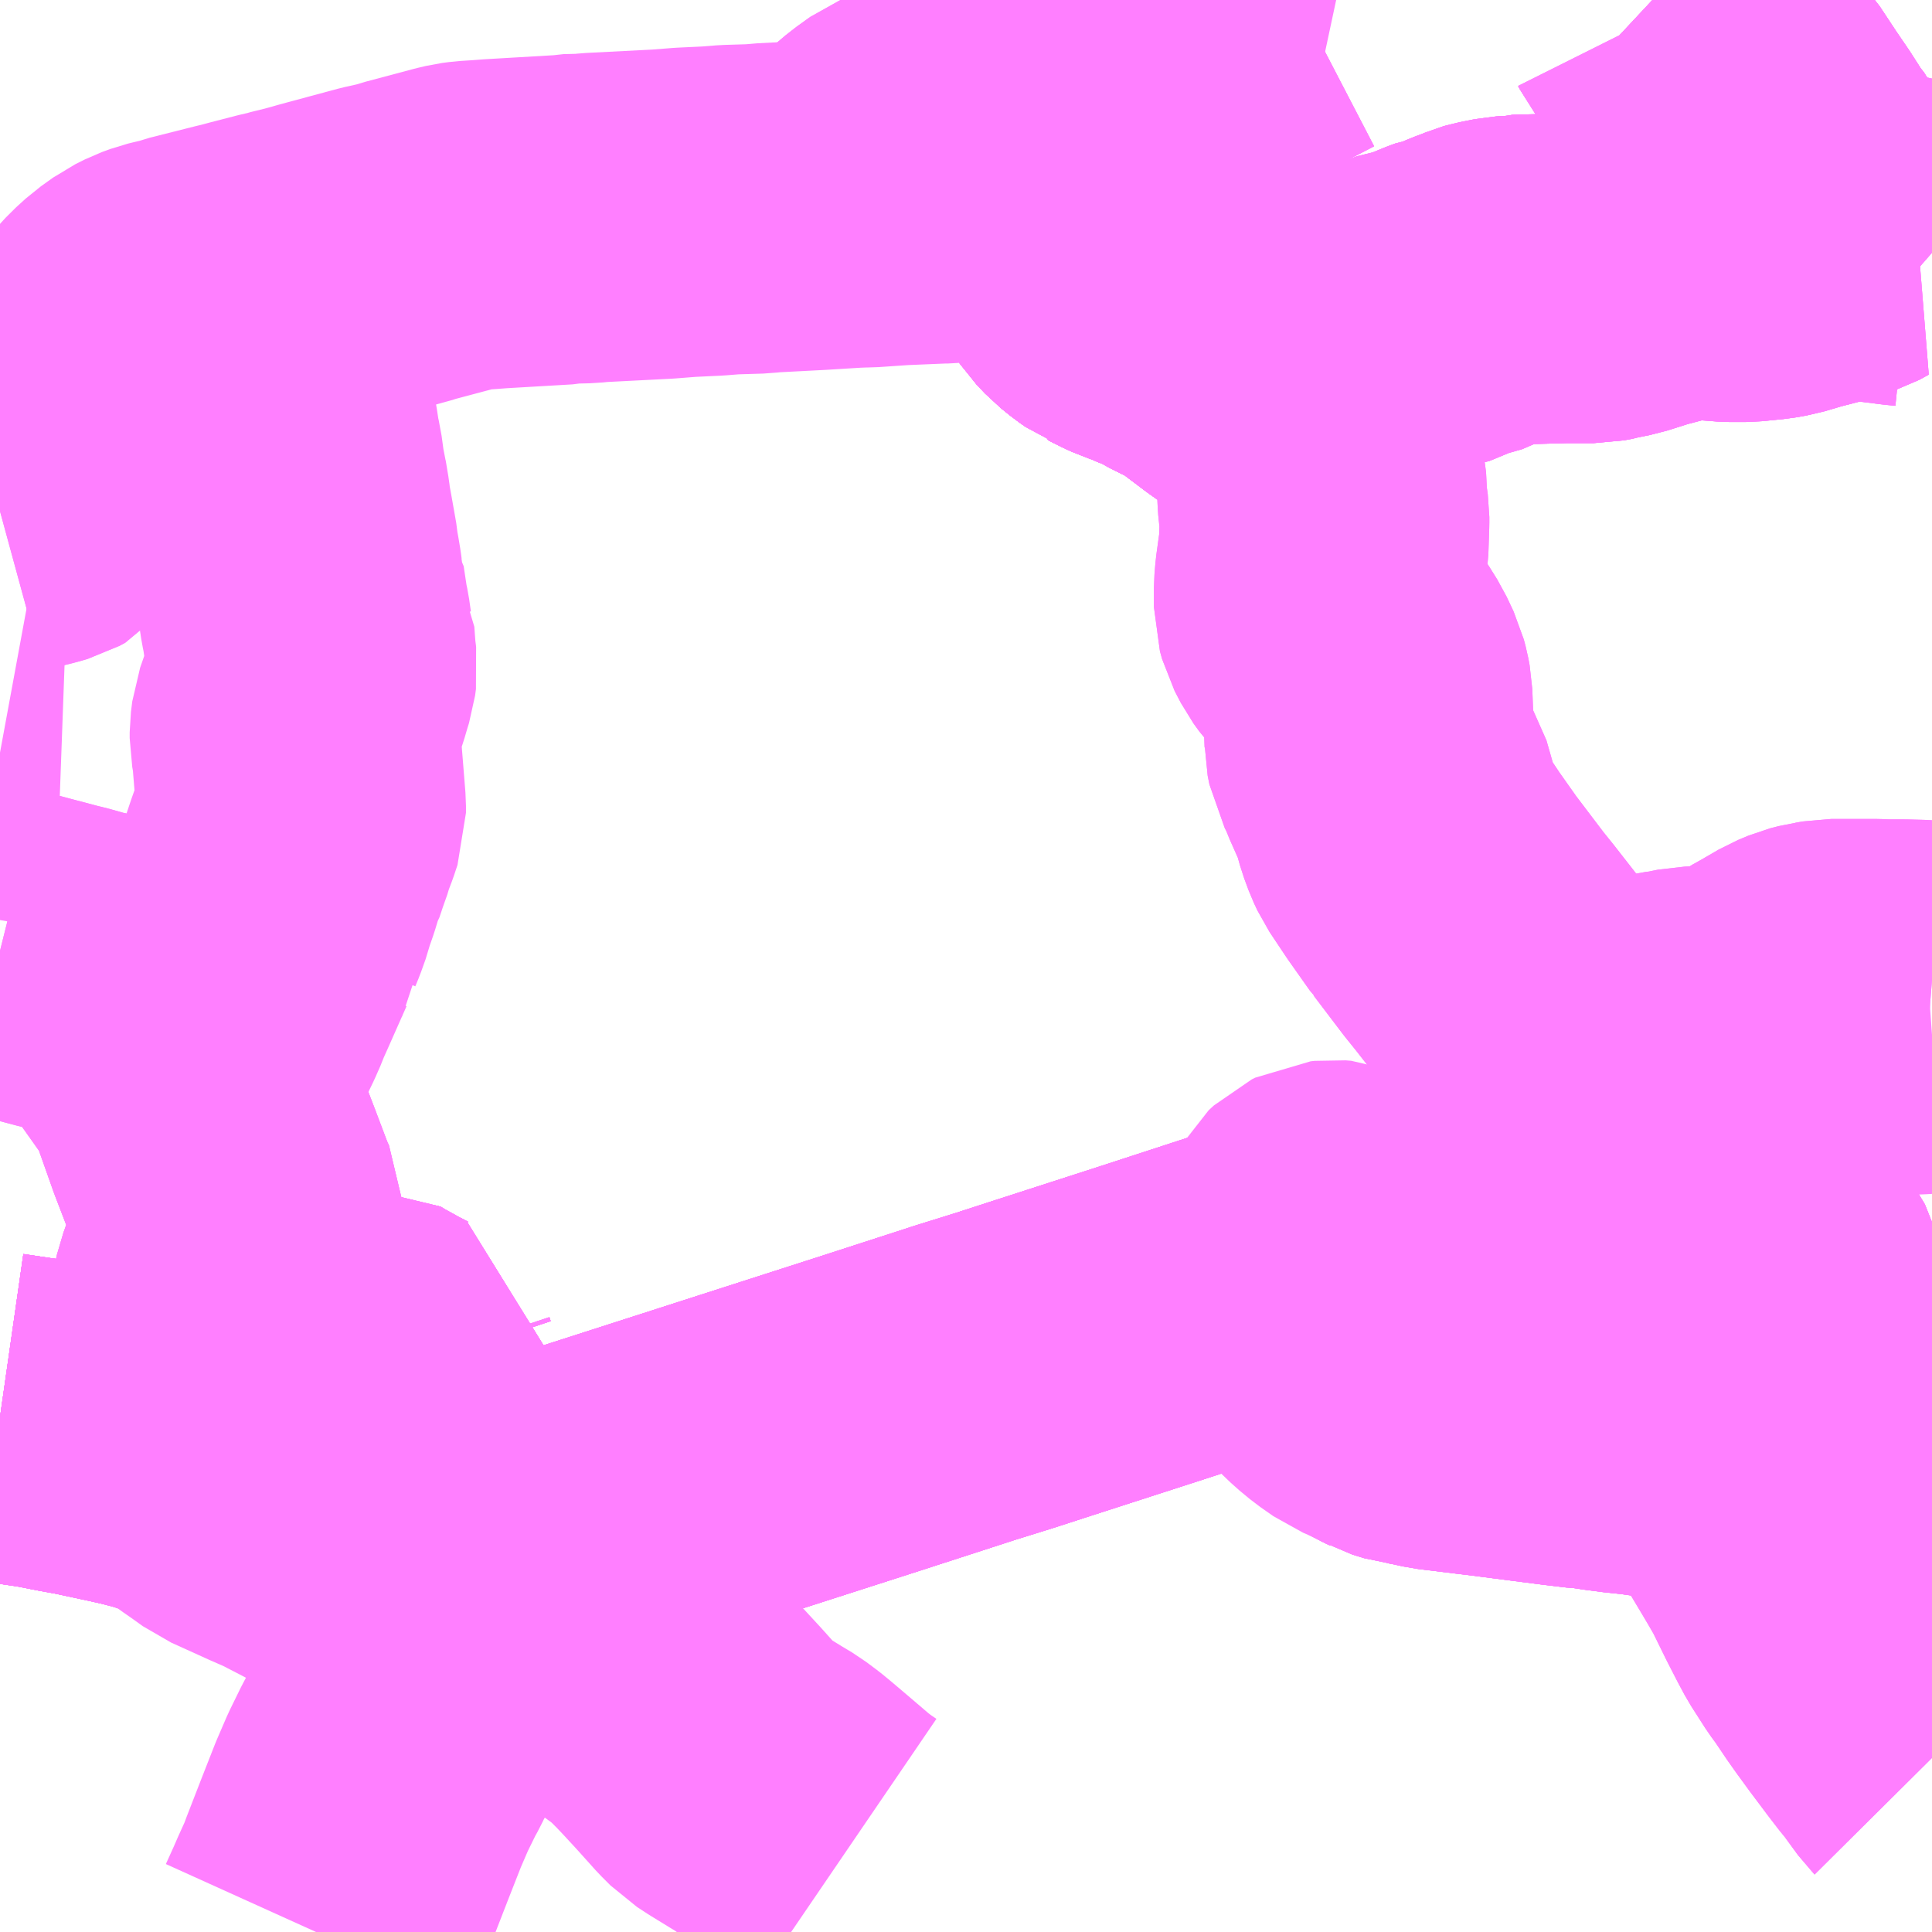 <?xml version="1.0" encoding="UTF-8"?>
<svg  xmlns="http://www.w3.org/2000/svg" xmlns:xlink="http://www.w3.org/1999/xlink" xmlns:go="http://purl.org/svgmap/profile" property="N07_001,N07_002,N07_003,N07_004,N07_005,N07_006,N07_007" viewBox="13952.637 -3594.727 4.395 4.395" go:dataArea="13952.63671875 -3594.7265625 4.39453125 4.39453125" >
<globalCoordinateSystem srsName="http://purl.org/crs/84" transform="matrix(100.0,0.0,0.0,-100.0,0.0,0.0)" />
<defs>
 <g id="p0" >
  <circle cx="0.0" cy="0.0" r="3" stroke="green" stroke-width="0.75" vector-effect="non-scaling-stroke" />
 </g>
</defs>
<g fill="none" fill-rule="evenodd" stroke="#FF00FF" stroke-width="0.75" opacity="0.5" vector-effect="non-scaling-stroke" stroke-linejoin="bevel" >
<path content="1,富士急山梨バス（株）,河口湖～大宮・川越・所沢線,0.7,0.7,0.7," xlink:title="1" d="M13957.031,-3591.395L13957.009,-3591.398L13956.945,-3591.406L13956.931,-3591.408L13956.911,-3591.41L13956.901,-3591.408L13956.892,-3591.411L13956.863,-3591.415L13956.83,-3591.419L13956.794,-3591.423L13956.783,-3591.425L13956.738,-3591.429L13956.697,-3591.435L13956.662,-3591.439L13956.652,-3591.44L13956.638,-3591.442L13956.616,-3591.444L13956.573,-3591.448L13956.567,-3591.463L13956.531,-3591.452L13956.523,-3591.453L13956.434,-3591.464L13956.42,-3591.466L13956.371,-3591.473L13956.324,-3591.478L13956.311,-3591.48L13956.302,-3591.481L13956.294,-3591.482L13956.254,-3591.488L13956.245,-3591.488L13956.195,-3591.494L13956.016,-3591.517L13955.999,-3591.519L13955.909,-3591.53L13955.877,-3591.537L13955.859,-3591.54L13955.85,-3591.541L13955.824,-3591.549L13955.815,-3591.554L13955.806,-3591.558L13955.794,-3591.565L13955.787,-3591.571L13955.757,-3591.595L13955.729,-3591.623L13955.695,-3591.666L13955.684,-3591.686L13955.68,-3591.696L13955.66,-3591.738L13955.64,-3591.78L13955.624,-3591.815L13955.619,-3591.828L13955.617,-3591.834L13955.605,-3591.829L13955.57,-3591.818L13955.537,-3591.809L13955.258,-3591.718L13955.001,-3591.635L13954.924,-3591.61L13954.834,-3591.582L13954.794,-3591.569L13954.618,-3591.512L13954.055,-3591.331L13953.893,-3591.279L13953.882,-3591.274L13953.87,-3591.273L13953.831,-3591.265L13953.817,-3591.262L13953.792,-3591.259L13953.768,-3591.257L13953.734,-3591.256L13953.702,-3591.257L13953.676,-3591.26L13953.651,-3591.264L13953.503,-3591.287L13953.494,-3591.289L13953.263,-3591.362L13953.106,-3591.395L13953.091,-3591.406L13953.064,-3591.415L13953.055,-3591.416L13953.04,-3591.419L13953,-3591.432L13952.954,-3591.444L13952.918,-3591.452L13952.834,-3591.47L13952.795,-3591.477L13952.739,-3591.488L13952.691,-3591.495L13952.644,-3591.502L13952.637,-3591.503"/>
<path content="1,富士急行（株）,河口湖～大宮・川越・所沢線,0.7,0.7,0.7," xlink:title="1" d="M13952.637,-3591.503L13952.644,-3591.502L13952.691,-3591.495L13952.739,-3591.488L13952.795,-3591.477L13952.834,-3591.47L13952.918,-3591.452L13952.954,-3591.444L13953,-3591.432L13953.04,-3591.419L13953.055,-3591.416L13953.064,-3591.415L13953.091,-3591.406L13953.106,-3591.395L13953.263,-3591.362L13953.494,-3591.289L13953.503,-3591.287L13953.651,-3591.264L13953.676,-3591.26L13953.702,-3591.257L13953.734,-3591.256L13953.768,-3591.257L13953.792,-3591.259L13953.817,-3591.262L13953.831,-3591.265L13953.87,-3591.273L13953.882,-3591.274L13953.893,-3591.279L13954.055,-3591.331L13954.618,-3591.512L13954.794,-3591.569L13954.834,-3591.582L13954.924,-3591.61L13955.001,-3591.635L13955.258,-3591.718L13955.537,-3591.809L13955.57,-3591.818L13955.605,-3591.829L13955.617,-3591.834L13955.619,-3591.828L13955.624,-3591.815L13955.64,-3591.78L13955.66,-3591.738L13955.68,-3591.696L13955.684,-3591.686L13955.695,-3591.666L13955.729,-3591.623L13955.757,-3591.595L13955.787,-3591.571L13955.794,-3591.565L13955.806,-3591.558L13955.815,-3591.554L13955.824,-3591.549L13955.85,-3591.541L13955.859,-3591.54L13955.877,-3591.537L13955.909,-3591.53L13955.999,-3591.519L13956.016,-3591.517L13956.195,-3591.494L13956.245,-3591.488L13956.254,-3591.488L13956.294,-3591.482L13956.302,-3591.481L13956.311,-3591.48L13956.324,-3591.478L13956.371,-3591.473L13956.42,-3591.466L13956.434,-3591.464L13956.523,-3591.453L13956.531,-3591.452L13956.567,-3591.463L13956.573,-3591.448L13956.616,-3591.444L13956.638,-3591.442L13956.652,-3591.44L13956.662,-3591.439L13956.697,-3591.435L13956.738,-3591.429L13956.783,-3591.425L13956.794,-3591.423L13956.83,-3591.419L13956.863,-3591.415L13956.892,-3591.411L13956.901,-3591.408L13956.911,-3591.41L13956.931,-3591.408L13956.945,-3591.406L13957.009,-3591.398L13957.031,-3591.395"/>
<path content="1,日本中央バス（株）,東京・さいたま～富山・金沢線,1.0,1.0,1.0," xlink:title="1" d="M13957.031,-3591.395L13957.009,-3591.398L13956.945,-3591.406L13956.931,-3591.408L13956.911,-3591.41L13956.901,-3591.408L13956.892,-3591.411L13956.863,-3591.415L13956.83,-3591.419L13956.794,-3591.423L13956.783,-3591.425L13956.738,-3591.429L13956.697,-3591.435L13956.662,-3591.439L13956.652,-3591.44L13956.638,-3591.442L13956.616,-3591.444L13956.573,-3591.448L13956.567,-3591.463L13956.531,-3591.452L13956.523,-3591.453L13956.434,-3591.464L13956.42,-3591.466L13956.371,-3591.473L13956.324,-3591.478L13956.311,-3591.48L13956.302,-3591.481L13956.294,-3591.482L13956.254,-3591.488L13956.245,-3591.488L13956.195,-3591.494L13956.016,-3591.517L13955.999,-3591.519L13955.909,-3591.53L13955.877,-3591.537L13955.859,-3591.54L13955.85,-3591.541L13955.824,-3591.549L13955.815,-3591.554L13955.806,-3591.558L13955.794,-3591.565L13955.787,-3591.571L13955.757,-3591.595L13955.729,-3591.623L13955.695,-3591.666L13955.684,-3591.686L13955.68,-3591.696L13955.66,-3591.738L13955.64,-3591.78L13955.624,-3591.815L13955.619,-3591.828L13955.617,-3591.834L13955.605,-3591.829L13955.57,-3591.818L13955.537,-3591.809L13955.258,-3591.718L13955.001,-3591.635L13954.924,-3591.61L13954.834,-3591.582L13954.794,-3591.569L13954.618,-3591.512L13954.055,-3591.331L13953.893,-3591.279L13953.882,-3591.274L13953.87,-3591.273L13953.831,-3591.265L13953.817,-3591.262L13953.792,-3591.259L13953.768,-3591.257L13953.734,-3591.256L13953.702,-3591.257L13953.676,-3591.26L13953.651,-3591.264L13953.503,-3591.287L13953.494,-3591.289L13953.263,-3591.362L13953.106,-3591.395L13953.091,-3591.406L13953.064,-3591.415L13953.055,-3591.416L13953.04,-3591.419L13953,-3591.432L13952.954,-3591.444L13952.918,-3591.452L13952.834,-3591.47L13952.795,-3591.477L13952.739,-3591.488L13952.691,-3591.495L13952.644,-3591.502L13952.637,-3591.503"/>
<path content="1,東京ベイシティ交通,小江戸川越・大宮駅～東京ディズニーリゾート・新浦安線,2.0,2.0,2.0," xlink:title="1" d="M13957.031,-3592.387L13957.003,-3592.385L13956.888,-3592.38L13956.793,-3592.374L13956.744,-3592.37L13956.695,-3592.363L13956.624,-3592.349L13956.581,-3592.338L13956.519,-3592.32L13956.456,-3592.294L13956.391,-3592.262L13956.342,-3592.236L13956.328,-3592.229L13956.187,-3592.141L13956.022,-3592.028L13955.954,-3591.987L13955.949,-3591.984L13955.914,-3591.965L13955.883,-3591.947L13955.836,-3591.921L13955.772,-3591.891L13955.745,-3591.88L13955.725,-3591.871L13955.674,-3591.852L13955.617,-3591.834L13955.605,-3591.829L13955.57,-3591.818L13955.537,-3591.809L13955.258,-3591.718L13955.001,-3591.635L13954.924,-3591.61L13954.834,-3591.582L13954.794,-3591.569L13954.618,-3591.512L13954.055,-3591.331L13953.893,-3591.279L13953.882,-3591.274L13953.87,-3591.273L13953.831,-3591.265L13953.817,-3591.262L13953.792,-3591.259L13953.768,-3591.257L13953.734,-3591.256L13953.702,-3591.257L13953.676,-3591.26L13953.651,-3591.264L13953.503,-3591.287L13953.494,-3591.289L13953.263,-3591.362L13953.106,-3591.395L13953.091,-3591.406L13953.064,-3591.415L13953.055,-3591.416L13953.04,-3591.419L13953,-3591.432L13952.954,-3591.444L13952.918,-3591.452L13952.834,-3591.47L13952.795,-3591.477L13952.739,-3591.488L13952.691,-3591.495L13952.644,-3591.502L13952.637,-3591.503"/>
<path content="1,東武バスウエスト,大60,6.5,4.5,4.5," xlink:title="1" d="M13957.031,-3594.151L13957.023,-3594.158L13957.008,-3594.168L13956.994,-3594.174L13956.986,-3594.177L13956.966,-3594.179L13956.95,-3594.181L13956.944,-3594.182L13956.926,-3594.184L13956.895,-3594.188L13956.881,-3594.193L13956.872,-3594.197L13956.845,-3594.204L13956.828,-3594.21L13956.814,-3594.217L13956.795,-3594.231L13956.78,-3594.243L13956.775,-3594.249L13956.755,-3594.275L13956.738,-3594.298L13956.735,-3594.304L13956.723,-3594.32L13956.696,-3594.363L13956.692,-3594.367L13956.669,-3594.403L13956.639,-3594.447L13956.6,-3594.506L13956.575,-3594.533L13956.555,-3594.552L13956.546,-3594.559L13956.534,-3594.569L13956.508,-3594.596L13956.478,-3594.63L13956.429,-3594.693L13956.426,-3594.699L13956.396,-3594.727"/>
<path content="1,東武バスウエスト,大62,45.5,45.0,45.0," xlink:title="1" d="M13957.031,-3594.151L13957.023,-3594.158L13957.008,-3594.168L13956.994,-3594.174L13956.986,-3594.177L13956.966,-3594.179L13956.95,-3594.181L13956.944,-3594.182L13956.926,-3594.184L13956.895,-3594.188L13956.881,-3594.193L13956.872,-3594.197L13956.845,-3594.204L13956.828,-3594.21L13956.814,-3594.217L13956.795,-3594.231L13956.78,-3594.243L13956.775,-3594.249L13956.755,-3594.275L13956.738,-3594.298L13956.735,-3594.304L13956.723,-3594.32L13956.696,-3594.363L13956.692,-3594.367L13956.669,-3594.403L13956.639,-3594.447L13956.6,-3594.506L13956.575,-3594.533L13956.555,-3594.552L13956.546,-3594.559L13956.534,-3594.569L13956.508,-3594.596L13956.478,-3594.63L13956.429,-3594.693L13956.426,-3594.699L13956.396,-3594.727M13955.59,-3594.727L13955.436,-3594.647L13955.382,-3594.618L13955.358,-3594.606L13955.299,-3594.574L13955.282,-3594.568L13955.164,-3594.513L13955.103,-3594.491L13955.077,-3594.484L13955.072,-3594.481L13954.972,-3594.462L13954.953,-3594.527L13954.946,-3594.55L13954.945,-3594.554L13954.946,-3594.572L13954.95,-3594.587L13954.969,-3594.62L13954.984,-3594.654L13954.986,-3594.661L13954.987,-3594.668L13954.99,-3594.681L13954.993,-3594.696L13954.992,-3594.723L13954.991,-3594.727"/>
<path content="1,東武バスウエスト,大65,16.5,11.5,11.5," xlink:title="1" d="M13957.031,-3594.151L13957.023,-3594.158L13957.008,-3594.168L13956.994,-3594.174L13956.986,-3594.177L13956.966,-3594.179L13956.95,-3594.181L13956.944,-3594.182L13956.926,-3594.184L13956.895,-3594.188L13956.881,-3594.193L13956.872,-3594.197L13956.845,-3594.204L13956.823,-3594.192L13956.779,-3594.178L13956.725,-3594.164L13956.681,-3594.151L13956.658,-3594.147L13956.608,-3594.142L13956.593,-3594.142L13956.572,-3594.142L13956.533,-3594.145L13956.507,-3594.146L13956.465,-3594.144L13956.438,-3594.14L13956.373,-3594.123L13956.316,-3594.105L13956.286,-3594.099L13956.279,-3594.097L13956.263,-3594.094L13956.23,-3594.094L13956.198,-3594.094L13956.088,-3594.091L13956.081,-3594.089L13956.065,-3594.088L13956.03,-3594.081L13956.023,-3594.079L13956.011,-3594.074L13955.987,-3594.065L13955.98,-3594.062L13955.952,-3594.05L13955.939,-3594.048L13955.928,-3594.044L13955.882,-3594.025L13955.862,-3594.023L13955.832,-3594.011L13955.82,-3594.007L13955.804,-3593.998L13955.783,-3593.992L13955.777,-3593.991L13955.771,-3593.987L13955.709,-3593.964L13955.674,-3593.95L13955.668,-3593.948L13955.663,-3593.946L13955.591,-3593.918L13955.584,-3593.915L13955.57,-3593.91L13955.551,-3593.905L13955.545,-3593.904L13955.513,-3593.896L13955.495,-3593.889"/>
<path content="1,東武バスウエスト,大65,16.5,11.5,11.5," xlink:title="1" d="M13955.495,-3593.889L13955.478,-3593.878L13955.402,-3593.832L13955.393,-3593.829"/>
<path content="1,東武バスウエスト,大65,16.5,11.5,11.5," xlink:title="1" d="M13955.495,-3593.889L13955.482,-3593.9L13955.469,-3593.909L13955.412,-3593.952L13955.389,-3593.968L13955.376,-3593.976L13955.367,-3593.98L13955.344,-3593.99L13955.319,-3594.004L13955.306,-3594.012L13955.288,-3594.019L13955.263,-3594.028L13955.259,-3594.03L13955.242,-3594.037L13955.236,-3594.039L13955.23,-3594.041L13955.219,-3594.046L13955.189,-3594.061L13955.189,-3594.062L13955.184,-3594.064L13955.171,-3594.073L13955.15,-3594.09L13955.131,-3594.11L13955.112,-3594.138L13955.107,-3594.146L13955.093,-3594.175L13955.089,-3594.18L13955.083,-3594.192L13955.069,-3594.222L13955.054,-3594.254L13955.042,-3594.278L13955.02,-3594.333L13955.013,-3594.349L13955.004,-3594.37L13954.986,-3594.417L13954.972,-3594.462L13954.953,-3594.527L13954.946,-3594.55L13954.945,-3594.554L13954.946,-3594.572L13954.95,-3594.587L13954.969,-3594.62L13954.984,-3594.654L13954.986,-3594.661L13954.987,-3594.668L13954.99,-3594.681L13954.993,-3594.696L13954.992,-3594.723L13954.991,-3594.727"/>
<path content="1,東武バスウエスト,尾10,8.0,8.0,8.0," xlink:title="1" d="M13955.393,-3593.829L13955.402,-3593.832L13955.478,-3593.878L13955.495,-3593.889L13955.482,-3593.9L13955.469,-3593.909L13955.412,-3593.952L13955.389,-3593.968L13955.376,-3593.976L13955.367,-3593.98L13955.344,-3593.99L13955.319,-3594.004L13955.306,-3594.012L13955.288,-3594.019L13955.263,-3594.028L13955.259,-3594.03L13955.242,-3594.037L13955.236,-3594.039L13955.23,-3594.041L13955.219,-3594.046L13955.189,-3594.061L13955.189,-3594.062L13955.184,-3594.064L13955.171,-3594.073L13955.15,-3594.09L13955.131,-3594.11L13955.112,-3594.138L13955.107,-3594.146L13955.093,-3594.175L13955.089,-3594.18L13955.083,-3594.192L13955.069,-3594.222L13955.054,-3594.254L13955.042,-3594.278L13955.02,-3594.333L13955.013,-3594.349L13955.004,-3594.37L13954.986,-3594.417L13954.972,-3594.462L13954.953,-3594.527L13954.946,-3594.55L13954.945,-3594.554L13954.946,-3594.572L13954.95,-3594.587L13954.969,-3594.62L13954.984,-3594.654L13954.986,-3594.661L13954.987,-3594.668L13954.99,-3594.681L13954.993,-3594.696L13954.992,-3594.723L13954.991,-3594.727"/>
<path content="1,東武バスウエスト,川越06,42.0,31.5,31.5," xlink:title="1" d="M13952.637,-3593.015L13952.675,-3593.008L13952.721,-3593L13952.776,-3592.998"/>
<path content="1,東武バスウエスト,川越06,42.0,31.5,31.5," xlink:title="1" d="M13952.637,-3593.564L13952.648,-3593.567L13952.673,-3593.573L13952.714,-3593.583L13952.731,-3593.588L13952.744,-3593.595L13952.748,-3593.6L13952.767,-3593.623L13952.803,-3593.679L13952.824,-3593.705L13952.827,-3593.709L13952.84,-3593.721L13952.84,-3593.726L13952.841,-3593.735L13952.843,-3593.74L13952.863,-3593.814L13952.885,-3593.905L13952.893,-3593.929L13952.901,-3593.945L13952.914,-3593.965L13952.926,-3593.978L13952.948,-3593.998L13952.976,-3594.018L13952.998,-3594.029L13953.017,-3594.036L13953.058,-3594.046L13953.069,-3594.05L13953.172,-3594.076L13953.185,-3594.079L13953.211,-3594.086L13953.269,-3594.101L13953.295,-3594.107L13953.312,-3594.112L13953.327,-3594.115L13953.339,-3594.119L13953.353,-3594.122L13953.366,-3594.126L13953.388,-3594.132L13953.503,-3594.163L13953.548,-3594.173L13953.566,-3594.179L13953.675,-3594.208L13953.692,-3594.212L13953.707,-3594.214L13953.738,-3594.216L13953.764,-3594.218L13953.918,-3594.227L13953.928,-3594.229L13953.97,-3594.23L13953.989,-3594.232L13954.145,-3594.24L13954.196,-3594.244L13954.259,-3594.247L13954.296,-3594.25L13954.362,-3594.252L13954.379,-3594.254L13954.494,-3594.26L13954.575,-3594.265L13954.6,-3594.266L13954.61,-3594.266L13954.683,-3594.271L13954.707,-3594.272L13954.779,-3594.275L13954.792,-3594.275L13954.801,-3594.276L13954.846,-3594.28L13954.866,-3594.287L13954.961,-3594.314L13955.02,-3594.333"/>
<path content="1,東武バスウエスト,川越06,42.0,31.5,31.5," xlink:title="1" d="M13955.02,-3594.333L13955.042,-3594.278L13955.054,-3594.254L13955.069,-3594.222L13955.083,-3594.192L13955.089,-3594.18L13955.093,-3594.175L13955.107,-3594.146L13955.112,-3594.138L13955.131,-3594.11L13955.15,-3594.09L13955.171,-3594.073L13955.184,-3594.064L13955.189,-3594.062L13955.189,-3594.061L13955.219,-3594.046L13955.23,-3594.041L13955.236,-3594.039L13955.242,-3594.037L13955.259,-3594.03L13955.263,-3594.028L13955.288,-3594.019L13955.306,-3594.012L13955.319,-3594.004L13955.344,-3593.99L13955.367,-3593.98L13955.376,-3593.976L13955.389,-3593.968L13955.412,-3593.952L13955.469,-3593.909L13955.482,-3593.9L13955.495,-3593.889L13955.478,-3593.878L13955.402,-3593.832L13955.393,-3593.829"/>
<path content="1,東武バスウエスト,川越06,42.0,31.5,31.5," xlink:title="1" d="M13955.02,-3594.333L13955.013,-3594.349L13955.004,-3594.37L13954.986,-3594.417L13954.972,-3594.462"/>
<path content="1,東武バスウエスト,川越06,42.0,31.5,31.5," xlink:title="1" d="M13954.972,-3594.462L13954.953,-3594.527L13954.946,-3594.55L13954.945,-3594.554L13954.946,-3594.572L13954.95,-3594.587L13954.969,-3594.62L13954.984,-3594.654L13954.986,-3594.661L13954.987,-3594.668L13954.99,-3594.681L13954.993,-3594.696L13954.992,-3594.723L13954.991,-3594.727"/>
<path content="1,東武バスウエスト,川越06,42.0,31.5,31.5," xlink:title="1" d="M13954.972,-3594.462L13955.072,-3594.481L13955.077,-3594.484L13955.103,-3594.491L13955.164,-3594.513L13955.282,-3594.568L13955.299,-3594.574L13955.358,-3594.606L13955.382,-3594.618L13955.436,-3594.647L13955.59,-3594.727"/>
<path content="1,東武バスウエスト,扇01,17.5,20.0,20.0," xlink:title="1" d="M13956.546,-3591.645L13956.582,-3591.679L13956.584,-3591.679L13956.589,-3591.684L13956.601,-3591.693L13956.608,-3591.698L13956.628,-3591.711L13956.654,-3591.722L13956.669,-3591.726L13956.692,-3591.733L13956.698,-3591.743L13956.698,-3591.753L13956.692,-3591.773L13956.688,-3591.795L13956.681,-3591.818L13956.679,-3591.822L13956.662,-3591.846L13956.656,-3591.853L13956.652,-3591.859L13956.632,-3591.879L13956.611,-3591.902L13956.598,-3591.916L13956.583,-3591.937L13956.581,-3591.937L13956.578,-3591.943L13956.566,-3591.962L13956.551,-3591.987L13956.549,-3591.994L13956.498,-3592.064L13956.495,-3592.068L13956.48,-3592.089L13956.471,-3592.103L13956.457,-3592.128L13956.45,-3592.144L13956.444,-3592.159L13956.43,-3592.173L13956.372,-3592.215L13956.358,-3592.225L13956.344,-3592.235L13956.342,-3592.236L13956.319,-3592.253L13956.316,-3592.255L13956.293,-3592.271L13956.27,-3592.291L13956.248,-3592.305L13956.214,-3592.335L13956.172,-3592.374L13956.146,-3592.408L13956.101,-3592.463L13956.072,-3592.498L13956.015,-3592.571L13955.99,-3592.602L13955.924,-3592.689L13955.923,-3592.69L13955.875,-3592.758L13955.843,-3592.806L13955.837,-3592.815L13955.829,-3592.832L13955.819,-3592.859L13955.814,-3592.877L13955.812,-3592.891L13955.777,-3592.97L13955.77,-3592.989L13955.756,-3593.016L13955.752,-3593.036L13955.752,-3593.041L13955.748,-3593.145L13955.745,-3593.161L13955.741,-3593.176L13955.725,-3593.21L13955.705,-3593.242L13955.69,-3593.261L13955.682,-3593.269L13955.669,-3593.283L13955.656,-3593.301L13955.642,-3593.328L13955.637,-3593.346L13955.637,-3593.356L13955.637,-3593.39L13955.639,-3593.414L13955.643,-3593.443L13955.648,-3593.479L13955.65,-3593.538L13955.65,-3593.541L13955.65,-3593.551L13955.646,-3593.58L13955.645,-3593.595L13955.643,-3593.634L13955.641,-3593.643L13955.635,-3593.658L13955.634,-3593.673L13955.631,-3593.717L13955.628,-3593.74L13955.625,-3593.757L13955.621,-3593.767L13955.615,-3593.779L13955.601,-3593.799L13955.585,-3593.817L13955.577,-3593.823L13955.552,-3593.845L13955.517,-3593.874L13955.495,-3593.889"/>
<path content="1,東武バスウエスト,扇01,17.5,20.0,20.0," xlink:title="1" d="M13955.495,-3593.889L13955.478,-3593.878L13955.402,-3593.832L13955.393,-3593.829"/>
<path content="1,東武バスウエスト,扇01,17.5,20.0,20.0," xlink:title="1" d="M13955.495,-3593.889L13955.482,-3593.9L13955.469,-3593.909L13955.412,-3593.952L13955.389,-3593.968L13955.376,-3593.976L13955.367,-3593.98L13955.344,-3593.99L13955.319,-3594.004L13955.306,-3594.012L13955.288,-3594.019L13955.263,-3594.028L13955.259,-3594.03L13955.242,-3594.037L13955.236,-3594.039L13955.23,-3594.041L13955.219,-3594.046L13955.189,-3594.061L13955.189,-3594.062L13955.184,-3594.064L13955.171,-3594.073L13955.15,-3594.09L13955.131,-3594.11L13955.112,-3594.138L13955.107,-3594.146L13955.093,-3594.175L13955.089,-3594.18L13955.083,-3594.192L13955.069,-3594.222L13955.054,-3594.254L13955.042,-3594.278L13955.02,-3594.333L13955.013,-3594.349L13955.004,-3594.37L13954.986,-3594.417L13954.972,-3594.462L13954.844,-3594.43L13954.835,-3594.428L13954.827,-3594.426L13954.798,-3594.42L13954.784,-3594.416L13954.777,-3594.413L13954.772,-3594.41L13954.766,-3594.409L13954.736,-3594.398L13954.718,-3594.392L13954.699,-3594.384L13954.667,-3594.361L13954.647,-3594.344L13954.644,-3594.341L13954.64,-3594.346L13954.613,-3594.439L13954.588,-3594.519L13954.584,-3594.534"/>
<path content="1,東武バスウエスト,扇02,3.0,3.0,3.0," xlink:title="1" d="M13956.546,-3591.645L13956.582,-3591.679L13956.584,-3591.679L13956.589,-3591.684L13956.601,-3591.693L13956.608,-3591.698L13956.628,-3591.711L13956.654,-3591.722L13956.669,-3591.726L13956.692,-3591.733L13956.698,-3591.743L13956.698,-3591.753L13956.692,-3591.773L13956.688,-3591.795L13956.681,-3591.818L13956.679,-3591.822L13956.662,-3591.846L13956.656,-3591.853L13956.652,-3591.859L13956.632,-3591.879L13956.611,-3591.902L13956.598,-3591.916L13956.583,-3591.937L13956.581,-3591.937L13956.578,-3591.943L13956.566,-3591.962L13956.551,-3591.987L13956.549,-3591.994L13956.498,-3592.064L13956.495,-3592.068L13956.48,-3592.089L13956.471,-3592.103L13956.457,-3592.128L13956.45,-3592.144L13956.444,-3592.159L13956.43,-3592.173L13956.372,-3592.215L13956.358,-3592.225L13956.344,-3592.235L13956.342,-3592.236L13956.319,-3592.253L13956.316,-3592.255L13956.293,-3592.271L13956.27,-3592.291L13956.248,-3592.305L13956.214,-3592.335L13956.172,-3592.374L13956.146,-3592.408L13956.101,-3592.463L13956.072,-3592.498L13956.015,-3592.571L13955.99,-3592.602L13955.924,-3592.689L13955.923,-3592.69L13955.875,-3592.758L13955.843,-3592.806L13955.837,-3592.815L13955.829,-3592.832L13955.819,-3592.859L13955.814,-3592.877L13955.812,-3592.891L13955.777,-3592.97L13955.77,-3592.989L13955.756,-3593.016L13955.752,-3593.036L13955.752,-3593.041L13955.748,-3593.145L13955.745,-3593.161L13955.741,-3593.176L13955.725,-3593.21L13955.705,-3593.242L13955.69,-3593.261L13955.682,-3593.269L13955.669,-3593.283L13955.656,-3593.301L13955.642,-3593.328L13955.637,-3593.346L13955.637,-3593.356L13955.637,-3593.39L13955.639,-3593.414L13955.643,-3593.443L13955.648,-3593.479L13955.65,-3593.538L13955.65,-3593.541L13955.65,-3593.551L13955.646,-3593.58L13955.645,-3593.595L13955.643,-3593.634L13955.641,-3593.643L13955.635,-3593.658L13955.634,-3593.673L13955.631,-3593.717L13955.628,-3593.74L13955.625,-3593.757L13955.621,-3593.767L13955.615,-3593.779L13955.601,-3593.799L13955.585,-3593.817L13955.577,-3593.823L13955.552,-3593.845L13955.517,-3593.874L13955.495,-3593.889L13955.482,-3593.9L13955.469,-3593.909L13955.412,-3593.952L13955.389,-3593.968L13955.376,-3593.976L13955.367,-3593.98"/>
<path content="1,東武バスウエスト,扇02,3.0,3.0,3.0," xlink:title="1" d="M13955.367,-3593.98L13955.344,-3593.99L13955.319,-3594.004L13955.306,-3594.012L13955.288,-3594.019L13955.263,-3594.028L13955.259,-3594.03L13955.242,-3594.037L13955.236,-3594.039L13955.23,-3594.041L13955.219,-3594.046L13955.189,-3594.061L13955.189,-3594.062L13955.184,-3594.064L13955.171,-3594.073L13955.15,-3594.09L13955.131,-3594.11L13955.112,-3594.138L13955.107,-3594.146L13955.093,-3594.175L13955.089,-3594.18L13955.083,-3594.192L13955.069,-3594.222L13955.054,-3594.254L13955.042,-3594.278L13955.02,-3594.333L13955.013,-3594.349L13955.004,-3594.37L13954.986,-3594.417L13954.972,-3594.462"/>
<path content="1,東武バスウエスト,扇02,3.0,3.0,3.0," xlink:title="1" d="M13955.424,-3594.067L13955.367,-3593.98"/>
<path content="1,東武バスウエスト,扇02,3.0,3.0,3.0," xlink:title="1" d="M13954.972,-3594.462L13954.953,-3594.527L13954.946,-3594.55L13954.945,-3594.554L13954.946,-3594.572L13954.95,-3594.587L13954.969,-3594.62L13954.984,-3594.654L13954.986,-3594.661L13954.987,-3594.668L13954.99,-3594.681L13954.993,-3594.696L13954.992,-3594.723L13954.991,-3594.727"/>
<path content="1,東武バスウエスト,扇02,3.0,3.0,3.0," xlink:title="1" d="M13954.972,-3594.462L13955.072,-3594.481L13955.077,-3594.484L13955.103,-3594.491L13955.164,-3594.513L13955.282,-3594.568L13955.299,-3594.574L13955.358,-3594.606L13955.382,-3594.618L13955.436,-3594.647L13955.59,-3594.727"/>
<path content="1,東武バスウエスト,扇02,3.0,3.0,3.0," xlink:title="1" d="M13954.584,-3594.534L13954.588,-3594.519L13954.613,-3594.439L13954.64,-3594.346L13954.644,-3594.341L13954.647,-3594.344L13954.667,-3594.361L13954.699,-3594.384L13954.718,-3594.392L13954.736,-3594.398L13954.766,-3594.409L13954.772,-3594.41L13954.777,-3594.413L13954.784,-3594.416L13954.798,-3594.42L13954.827,-3594.426L13954.835,-3594.428L13954.844,-3594.43L13954.972,-3594.462"/>
<path content="1,東武バスウエスト,東京ディズニーリゾート（東京ディズニーランド・東京ディズニーシー）・新浦安～小江戸　川越,2.0,2.0,2.0," xlink:title="1" d="M13957.031,-3591.395L13957.009,-3591.398L13956.945,-3591.406L13956.931,-3591.408L13956.911,-3591.41L13956.901,-3591.408L13956.892,-3591.411L13956.863,-3591.415L13956.83,-3591.419L13956.794,-3591.423L13956.783,-3591.425L13956.738,-3591.429L13956.697,-3591.435L13956.662,-3591.439L13956.652,-3591.44L13956.638,-3591.442L13956.616,-3591.444L13956.573,-3591.448L13956.567,-3591.463L13956.531,-3591.452L13956.523,-3591.453L13956.434,-3591.464L13956.42,-3591.466L13956.371,-3591.473L13956.324,-3591.478L13956.311,-3591.48L13956.302,-3591.481L13956.294,-3591.482L13956.254,-3591.488L13956.245,-3591.488L13956.195,-3591.494L13956.016,-3591.517L13955.999,-3591.519L13955.909,-3591.53L13955.877,-3591.537L13955.859,-3591.54L13955.85,-3591.541L13955.824,-3591.549L13955.815,-3591.554L13955.806,-3591.558L13955.794,-3591.565L13955.787,-3591.571L13955.757,-3591.595L13955.729,-3591.623L13955.695,-3591.666L13955.684,-3591.686L13955.68,-3591.696L13955.66,-3591.738L13955.64,-3591.78L13955.624,-3591.815L13955.619,-3591.828L13955.617,-3591.834L13955.614,-3591.846L13955.614,-3591.851L13955.613,-3591.851L13955.603,-3591.847L13955.577,-3591.838L13955.558,-3591.828L13955.537,-3591.809L13955.258,-3591.718L13955.001,-3591.635L13954.924,-3591.61L13954.834,-3591.582L13954.794,-3591.569L13954.618,-3591.512L13954.055,-3591.331L13953.893,-3591.279L13953.882,-3591.274L13953.87,-3591.273L13953.831,-3591.265L13953.817,-3591.262L13953.792,-3591.259L13953.768,-3591.257L13953.734,-3591.256L13953.702,-3591.257L13953.676,-3591.26L13953.651,-3591.264L13953.503,-3591.287L13953.494,-3591.289L13953.263,-3591.362L13953.106,-3591.395L13953.091,-3591.406L13953.064,-3591.415L13953.055,-3591.416L13953.04,-3591.419L13953,-3591.432L13952.954,-3591.444L13952.918,-3591.452L13952.834,-3591.47L13952.795,-3591.477L13952.739,-3591.488L13952.691,-3591.495L13952.644,-3591.502L13952.637,-3591.503"/>
<path content="1,東武バスウエスト,東京ディズニーリゾート（東京ディズニーランド・東京ディズニーシー）・新浦安～小江戸　川越,2.0,2.0,2.0," xlink:title="1" d="M13955.615,-3591.851L13955.657,-3591.87L13955.672,-3591.877L13955.683,-3591.883L13955.689,-3591.887L13955.698,-3591.896L13955.703,-3591.906L13955.703,-3591.919L13955.699,-3591.928L13955.692,-3591.936L13955.682,-3591.94L13955.669,-3591.941L13955.66,-3591.94L13955.652,-3591.936L13955.64,-3591.925L13955.634,-3591.914L13955.629,-3591.902L13955.619,-3591.878L13955.615,-3591.863L13955.615,-3591.851"/>
<path content="1,東武バスウエスト,西大01,0.0,1.0,1.0," xlink:title="1" d="M13956.546,-3591.645L13956.582,-3591.679L13956.584,-3591.679L13956.589,-3591.684L13956.601,-3591.693L13956.608,-3591.698L13956.628,-3591.711L13956.654,-3591.722L13956.669,-3591.726L13956.692,-3591.733L13956.698,-3591.743L13956.698,-3591.753L13956.692,-3591.773L13956.688,-3591.795L13956.681,-3591.818L13956.679,-3591.822L13956.662,-3591.846L13956.656,-3591.853L13956.652,-3591.859L13956.632,-3591.879L13956.611,-3591.902L13956.598,-3591.916L13956.583,-3591.937L13956.581,-3591.937L13956.578,-3591.943L13956.566,-3591.962L13956.551,-3591.987L13956.549,-3591.994L13956.498,-3592.064L13956.495,-3592.068L13956.48,-3592.089L13956.471,-3592.103L13956.457,-3592.128L13956.45,-3592.144L13956.444,-3592.159L13956.43,-3592.173L13956.372,-3592.215L13956.358,-3592.225L13956.344,-3592.235L13956.342,-3592.236L13956.319,-3592.253L13956.316,-3592.255L13956.293,-3592.271L13956.27,-3592.291L13956.248,-3592.305L13956.277,-3592.321L13956.281,-3592.322L13956.319,-3592.339L13956.34,-3592.347L13956.352,-3592.351L13956.391,-3592.363L13956.424,-3592.371L13956.441,-3592.373L13956.451,-3592.376L13956.512,-3592.383L13956.575,-3592.383L13956.597,-3592.39L13956.629,-3592.407L13956.684,-3592.441L13956.692,-3592.445L13956.735,-3592.47L13956.759,-3592.48L13956.778,-3592.485L13956.786,-3592.486L13956.803,-3592.489L13956.904,-3592.489L13956.927,-3592.488L13956.969,-3592.488L13957.006,-3592.487L13957.031,-3592.485"/>
<path content="1,西武バス（株）,006,3.0,3.0,2.0," xlink:title="1" d="M13956.546,-3591.645L13956.54,-3591.643L13956.508,-3591.61L13956.503,-3591.599L13956.5,-3591.586L13956.5,-3591.58L13956.508,-3591.562L13956.521,-3591.537L13956.525,-3591.531L13956.533,-3591.515L13956.538,-3591.505L13956.547,-3591.491L13956.549,-3591.486L13956.558,-3591.473L13956.567,-3591.463L13956.573,-3591.448L13956.585,-3591.431L13956.629,-3591.356L13956.637,-3591.344L13956.654,-3591.313L13956.661,-3591.303L13956.691,-3591.253L13956.71,-3591.221L13956.729,-3591.188L13956.735,-3591.176L13956.764,-3591.117L13956.784,-3591.078L13956.785,-3591.076L13956.8,-3591.048L13956.832,-3590.998L13956.846,-3590.979L13956.875,-3590.936L13956.892,-3590.912L13956.919,-3590.875L13956.937,-3590.851L13956.958,-3590.823L13956.978,-3590.797L13956.999,-3590.771L13957.003,-3590.765L13957.03,-3590.728L13957.031,-3590.727"/>
<path content="1,西武バス（株）,大22,19.0,28.0,28.0," xlink:title="1" d="M13957.031,-3591.395L13957.009,-3591.398L13956.945,-3591.406L13956.931,-3591.408L13956.911,-3591.41L13956.901,-3591.408L13956.892,-3591.411L13956.863,-3591.415L13956.83,-3591.419L13956.794,-3591.423L13956.783,-3591.425L13956.738,-3591.429L13956.697,-3591.435L13956.662,-3591.439L13956.652,-3591.44L13956.638,-3591.442L13956.616,-3591.444L13956.573,-3591.448L13956.567,-3591.463L13956.531,-3591.452L13956.523,-3591.453L13956.434,-3591.464L13956.42,-3591.466L13956.371,-3591.473L13956.324,-3591.478L13956.311,-3591.48L13956.302,-3591.481L13956.294,-3591.482L13956.254,-3591.488L13956.245,-3591.488L13956.195,-3591.494L13956.016,-3591.517L13955.999,-3591.519L13955.909,-3591.53L13955.877,-3591.537L13955.859,-3591.54L13955.85,-3591.541L13955.824,-3591.549L13955.815,-3591.554L13955.806,-3591.558L13955.794,-3591.565L13955.777,-3591.569L13955.77,-3591.576L13955.749,-3591.585L13955.719,-3591.606L13955.696,-3591.625L13955.674,-3591.646L13955.666,-3591.656L13955.646,-3591.686L13955.633,-3591.711L13955.621,-3591.74L13955.608,-3591.758L13955.594,-3591.782L13955.586,-3591.79L13955.581,-3591.794L13955.569,-3591.798L13955.553,-3591.802L13955.537,-3591.809L13955.258,-3591.718L13955.001,-3591.635L13954.924,-3591.61L13954.834,-3591.582L13954.794,-3591.569L13954.618,-3591.512L13954.055,-3591.331L13953.893,-3591.279L13953.882,-3591.274L13953.87,-3591.273L13953.831,-3591.265L13953.817,-3591.262L13953.792,-3591.259L13953.768,-3591.257L13953.734,-3591.256L13953.702,-3591.257L13953.676,-3591.26L13953.651,-3591.264L13953.503,-3591.287L13953.494,-3591.289L13953.263,-3591.362L13953.106,-3591.395L13953.091,-3591.406L13953.092,-3591.428L13953.097,-3591.467L13953.091,-3591.478L13953.091,-3591.512L13953.099,-3591.567L13953.109,-3591.649L13953.134,-3591.657L13953.14,-3591.661L13953.151,-3591.664L13953.176,-3591.672L13953.211,-3591.681L13953.217,-3591.687L13953.229,-3591.688L13953.247,-3591.688L13953.266,-3591.684L13953.284,-3591.682L13953.299,-3591.679L13953.31,-3591.678L13953.313,-3591.678L13953.347,-3591.672L13953.385,-3591.666L13953.399,-3591.665L13953.409,-3591.663L13953.418,-3591.662L13953.441,-3591.664L13953.465,-3591.649L13953.475,-3591.644L13953.502,-3591.629L13953.529,-3591.615L13953.531,-3591.614L13953.531,-3591.612L13953.534,-3591.603"/>
<path content="1,西武バス（株）,大23,62.0,55.0,55.0," xlink:title="1" d="M13957.031,-3591.395L13957.009,-3591.398L13956.945,-3591.406L13956.931,-3591.408L13956.911,-3591.41L13956.901,-3591.408L13956.892,-3591.411L13956.863,-3591.415L13956.83,-3591.419L13956.794,-3591.423L13956.783,-3591.425L13956.738,-3591.429L13956.697,-3591.435L13956.662,-3591.439L13956.652,-3591.44L13956.638,-3591.442L13956.616,-3591.444L13956.573,-3591.448L13956.567,-3591.463"/>
<path content="1,西武バス（株）,大31,57.0,44.0,42.0," xlink:title="1" d="M13957.031,-3590.727L13957.03,-3590.728L13957.003,-3590.765L13956.999,-3590.771L13956.978,-3590.797L13956.958,-3590.823L13956.937,-3590.851L13956.919,-3590.875L13956.892,-3590.912L13956.875,-3590.936L13956.846,-3590.979L13956.832,-3590.998L13956.8,-3591.048L13956.785,-3591.076L13956.784,-3591.078L13956.764,-3591.117L13956.735,-3591.176L13956.729,-3591.188L13956.71,-3591.221L13956.691,-3591.253L13956.661,-3591.303L13956.654,-3591.313L13956.637,-3591.344L13956.629,-3591.356L13956.585,-3591.431L13956.573,-3591.448L13956.567,-3591.463L13956.558,-3591.473L13956.549,-3591.486L13956.547,-3591.491L13956.538,-3591.505L13956.533,-3591.515L13956.525,-3591.531L13956.521,-3591.537L13956.508,-3591.562L13956.5,-3591.58L13956.5,-3591.586L13956.503,-3591.599L13956.508,-3591.61L13956.54,-3591.643L13956.546,-3591.645"/>
<path content="1,西武バス（株）,本52,57.0,51.0,51.0," xlink:title="1" d="M13953.106,-3591.395L13953.091,-3591.406"/>
<path content="1,西武バス（株）,本52,57.0,51.0,51.0," xlink:title="1" d="M13953.091,-3591.406L13953.092,-3591.428L13953.097,-3591.467L13953.091,-3591.478L13953.091,-3591.512L13953.099,-3591.567L13953.109,-3591.649L13953.134,-3591.657L13953.14,-3591.661L13953.151,-3591.664L13953.176,-3591.672L13953.211,-3591.681L13953.217,-3591.687L13953.229,-3591.688L13953.247,-3591.688L13953.266,-3591.684L13953.284,-3591.682L13953.299,-3591.679L13953.31,-3591.678L13953.313,-3591.678L13953.347,-3591.672L13953.385,-3591.666L13953.399,-3591.665L13953.409,-3591.663L13953.418,-3591.662L13953.441,-3591.664L13953.465,-3591.649L13953.475,-3591.644L13953.502,-3591.629L13953.529,-3591.615L13953.531,-3591.614L13953.531,-3591.612L13953.534,-3591.603"/>
<path content="1,西武バス（株）,本52,57.0,51.0,51.0," xlink:title="1" d="M13952.637,-3591.503L13952.644,-3591.502L13952.691,-3591.495L13952.739,-3591.488L13952.795,-3591.477L13952.834,-3591.47L13952.918,-3591.452L13952.954,-3591.444L13953,-3591.432L13953.04,-3591.419L13953.055,-3591.416L13953.064,-3591.415L13953.091,-3591.406"/>
<path content="1,西武バス（株）,深夜（大23）,5.0,0.0,0.0," xlink:title="1" d="M13957.031,-3591.395L13957.009,-3591.398L13956.945,-3591.406L13956.931,-3591.408L13956.911,-3591.41L13956.901,-3591.408L13956.892,-3591.411L13956.863,-3591.415L13956.83,-3591.419L13956.794,-3591.423L13956.783,-3591.425L13956.738,-3591.429L13956.697,-3591.435L13956.662,-3591.439L13956.652,-3591.44L13956.638,-3591.442L13956.616,-3591.444L13956.573,-3591.448L13956.567,-3591.463"/>
<path content="3,さいたま市,西区線,11.0,0.0,0.0," xlink:title="3" d="M13957.031,-3591.395L13957.009,-3591.398L13956.945,-3591.406L13956.931,-3591.408L13956.911,-3591.41L13956.901,-3591.408L13956.892,-3591.411L13956.863,-3591.415L13956.83,-3591.419L13956.794,-3591.423L13956.783,-3591.425L13956.738,-3591.429L13956.697,-3591.435L13956.662,-3591.439L13956.652,-3591.44L13956.638,-3591.442L13956.616,-3591.444L13956.573,-3591.448L13956.567,-3591.463L13956.558,-3591.473L13956.549,-3591.486L13956.547,-3591.491L13956.538,-3591.505L13956.533,-3591.515L13956.525,-3591.531L13956.521,-3591.537L13956.508,-3591.562L13956.5,-3591.58L13956.5,-3591.586L13956.503,-3591.599L13956.508,-3591.61L13956.54,-3591.643L13956.546,-3591.645L13956.582,-3591.679L13956.584,-3591.679L13956.589,-3591.684L13956.601,-3591.693L13956.608,-3591.698L13956.628,-3591.711L13956.654,-3591.722L13956.669,-3591.726L13956.692,-3591.733L13956.698,-3591.743L13956.698,-3591.753L13956.692,-3591.773L13956.688,-3591.795L13956.681,-3591.818L13956.679,-3591.822L13956.662,-3591.846L13956.656,-3591.853L13956.652,-3591.859L13956.632,-3591.879L13956.611,-3591.902L13956.598,-3591.916L13956.583,-3591.937L13956.581,-3591.937L13956.578,-3591.943L13956.566,-3591.962L13956.551,-3591.987L13956.549,-3591.994L13956.498,-3592.064L13956.495,-3592.068L13956.48,-3592.089L13956.471,-3592.103L13956.457,-3592.128L13956.45,-3592.144L13956.444,-3592.159L13956.43,-3592.173L13956.372,-3592.215L13956.358,-3592.225L13956.344,-3592.235L13956.342,-3592.236L13956.319,-3592.253L13956.316,-3592.255L13956.293,-3592.271L13956.27,-3592.291L13956.248,-3592.305L13956.277,-3592.321L13956.281,-3592.322L13956.319,-3592.339L13956.34,-3592.347L13956.352,-3592.351L13956.391,-3592.363L13956.424,-3592.371L13956.441,-3592.373L13956.451,-3592.376L13956.512,-3592.383L13956.575,-3592.383L13956.597,-3592.39L13956.629,-3592.407L13956.684,-3592.441L13956.692,-3592.445L13956.735,-3592.47L13956.759,-3592.48L13956.778,-3592.485L13956.786,-3592.486L13956.803,-3592.489L13956.904,-3592.489L13956.927,-3592.488L13956.969,-3592.488L13957.006,-3592.487L13957.031,-3592.485"/>
<path content="3,上尾市,平方循環,9.0,9.0,9.0," xlink:title="3" d="M13955.525,-3593.733L13955.527,-3593.763L13955.533,-3593.78L13955.546,-3593.795L13955.577,-3593.823L13955.552,-3593.845L13955.517,-3593.874L13955.495,-3593.889"/>
<path content="3,上尾市,平方循環,9.0,9.0,9.0," xlink:title="3" d="M13955.393,-3593.829L13955.402,-3593.832L13955.478,-3593.878L13955.495,-3593.889"/>
<path content="3,上尾市,平方循環,9.0,9.0,9.0," xlink:title="3" d="M13955.495,-3593.889L13955.513,-3593.896L13955.545,-3593.904L13955.551,-3593.905L13955.57,-3593.91L13955.584,-3593.915L13955.591,-3593.918L13955.663,-3593.946L13955.668,-3593.948L13955.674,-3593.95L13955.709,-3593.964L13955.771,-3593.987L13955.777,-3593.991L13955.783,-3593.992L13955.804,-3593.998L13955.82,-3594.007L13955.832,-3594.011L13955.862,-3594.023L13955.882,-3594.025L13955.928,-3594.044L13955.939,-3594.048L13955.952,-3594.05L13955.98,-3594.062L13955.987,-3594.065L13956.011,-3594.074L13956.023,-3594.079L13956.03,-3594.081L13956.065,-3594.088L13956.081,-3594.089L13956.088,-3594.091L13956.198,-3594.094L13956.23,-3594.094L13956.263,-3594.094L13956.279,-3594.097L13956.286,-3594.099L13956.316,-3594.105L13956.373,-3594.123L13956.438,-3594.14L13956.465,-3594.144L13956.507,-3594.146L13956.533,-3594.145L13956.572,-3594.142L13956.593,-3594.142L13956.608,-3594.142L13956.658,-3594.147L13956.681,-3594.151L13956.725,-3594.164L13956.779,-3594.178L13956.823,-3594.192L13956.845,-3594.204L13956.828,-3594.21L13956.814,-3594.217L13956.795,-3594.231L13956.78,-3594.243L13956.775,-3594.249L13956.755,-3594.275L13956.738,-3594.298L13956.735,-3594.304L13956.723,-3594.32L13956.696,-3594.363L13956.692,-3594.367L13956.669,-3594.403L13956.639,-3594.447L13956.6,-3594.506L13956.575,-3594.533L13956.555,-3594.552L13956.546,-3594.559L13956.534,-3594.569L13956.508,-3594.596L13956.478,-3594.63L13956.429,-3594.693L13956.426,-3594.699L13956.396,-3594.727"/>
<path content="3,上尾市,平方循環,9.0,9.0,9.0," xlink:title="3" d="M13955.495,-3593.889L13955.482,-3593.9L13955.469,-3593.909L13955.412,-3593.952L13955.389,-3593.968L13955.376,-3593.976L13955.367,-3593.98L13955.344,-3593.99L13955.319,-3594.004L13955.306,-3594.012L13955.288,-3594.019L13955.263,-3594.028L13955.259,-3594.03L13955.242,-3594.037L13955.236,-3594.039L13955.23,-3594.041L13955.219,-3594.046L13955.189,-3594.061L13955.189,-3594.062L13955.184,-3594.064L13955.171,-3594.073L13955.15,-3594.09L13955.131,-3594.11L13955.112,-3594.138L13955.107,-3594.146L13955.093,-3594.175L13955.089,-3594.18L13955.083,-3594.192L13955.069,-3594.222L13955.054,-3594.254L13955.042,-3594.278L13955.02,-3594.333L13955.013,-3594.349L13955.004,-3594.37L13954.986,-3594.417L13954.972,-3594.462L13955.072,-3594.481L13955.077,-3594.484L13955.103,-3594.491L13955.164,-3594.513L13955.282,-3594.568L13955.323,-3594.612L13955.309,-3594.653L13955.306,-3594.661L13955.292,-3594.704L13955.287,-3594.727"/>
<path content="3,上尾市,東西循環左回り,5.0,5.0,5.0," xlink:title="3" d="M13955.393,-3593.829L13955.402,-3593.832L13955.478,-3593.878L13955.495,-3593.889"/>
<path content="3,上尾市,東西循環左回り,5.0,5.0,5.0," xlink:title="3" d="M13955.495,-3593.889L13955.517,-3593.874L13955.552,-3593.845L13955.577,-3593.823L13955.546,-3593.795L13955.533,-3593.78L13955.527,-3593.763L13955.525,-3593.733"/>
<path content="3,上尾市,東西循環左回り,5.0,5.0,5.0," xlink:title="3" d="M13955.495,-3593.889L13955.482,-3593.9L13955.469,-3593.909L13955.412,-3593.952L13955.389,-3593.968L13955.376,-3593.976L13955.367,-3593.98L13955.344,-3593.99L13955.319,-3594.004L13955.306,-3594.012L13955.288,-3594.019L13955.263,-3594.028L13955.259,-3594.03L13955.242,-3594.037L13955.236,-3594.039L13955.23,-3594.041L13955.219,-3594.046L13955.189,-3594.061L13955.189,-3594.062L13955.184,-3594.064L13955.171,-3594.073L13955.15,-3594.09L13955.131,-3594.11L13955.112,-3594.138L13955.107,-3594.146L13955.093,-3594.175L13955.089,-3594.18L13955.083,-3594.192L13955.069,-3594.222L13955.054,-3594.254L13955.042,-3594.278L13955.02,-3594.333L13955.013,-3594.349L13955.004,-3594.37L13954.986,-3594.417L13954.972,-3594.462L13954.953,-3594.527L13954.946,-3594.55L13954.945,-3594.554L13954.946,-3594.572L13954.95,-3594.587L13954.969,-3594.62L13954.984,-3594.654L13954.986,-3594.661L13954.987,-3594.668L13954.99,-3594.681L13954.993,-3594.696L13954.992,-3594.723L13954.991,-3594.727"/>
<path content="3,上尾市,東西循環左回り,5.0,5.0,5.0," xlink:title="3" d="M13956.396,-3594.727L13956.426,-3594.699L13956.429,-3594.693L13956.478,-3594.63L13956.508,-3594.596L13956.534,-3594.569L13956.546,-3594.559L13956.555,-3594.552L13956.575,-3594.533L13956.6,-3594.506L13956.639,-3594.447L13956.669,-3594.403L13956.692,-3594.367L13956.696,-3594.363L13956.723,-3594.32L13956.735,-3594.304L13956.738,-3594.298L13956.755,-3594.275L13956.775,-3594.249L13956.78,-3594.243L13956.795,-3594.231L13956.814,-3594.217L13956.828,-3594.21L13956.845,-3594.204L13956.823,-3594.192L13956.779,-3594.178L13956.725,-3594.164L13956.681,-3594.151L13956.658,-3594.147L13956.608,-3594.142L13956.593,-3594.142L13956.572,-3594.142L13956.533,-3594.145L13956.507,-3594.146L13956.465,-3594.144L13956.438,-3594.14L13956.373,-3594.123L13956.316,-3594.105L13956.286,-3594.099L13956.279,-3594.097L13956.263,-3594.094L13956.23,-3594.094L13956.198,-3594.094L13956.088,-3594.091L13956.081,-3594.089L13956.065,-3594.088L13956.03,-3594.081L13956.023,-3594.079L13956.011,-3594.074L13955.987,-3594.065L13955.98,-3594.062L13955.952,-3594.05L13955.939,-3594.048L13955.928,-3594.044L13955.882,-3594.025L13955.862,-3594.023L13955.832,-3594.011L13955.82,-3594.007L13955.804,-3593.998L13955.783,-3593.992L13955.777,-3593.991L13955.771,-3593.987L13955.709,-3593.964L13955.674,-3593.95L13955.668,-3593.948L13955.663,-3593.946L13955.591,-3593.918L13955.584,-3593.915L13955.57,-3593.91L13955.551,-3593.905L13955.545,-3593.904L13955.513,-3593.896L13955.495,-3593.889"/>
<path content="3,上尾市,東西循環（右回り）,5.0,5.0,5.0," xlink:title="3" d="M13955.525,-3593.733L13955.527,-3593.763L13955.533,-3593.78L13955.546,-3593.795L13955.577,-3593.823L13955.552,-3593.845L13955.517,-3593.874L13955.495,-3593.889"/>
<path content="3,上尾市,東西循環（右回り）,5.0,5.0,5.0," xlink:title="3" d="M13955.495,-3593.889L13955.478,-3593.878L13955.402,-3593.832L13955.393,-3593.829"/>
<path content="3,上尾市,東西循環（右回り）,5.0,5.0,5.0," xlink:title="3" d="M13955.495,-3593.889L13955.513,-3593.896L13955.545,-3593.904L13955.551,-3593.905L13955.57,-3593.91L13955.584,-3593.915L13955.591,-3593.918L13955.663,-3593.946L13955.668,-3593.948L13955.674,-3593.95L13955.709,-3593.964L13955.771,-3593.987L13955.777,-3593.991L13955.783,-3593.992L13955.804,-3593.998L13955.82,-3594.007L13955.832,-3594.011L13955.862,-3594.023L13955.882,-3594.025L13955.928,-3594.044L13955.939,-3594.048L13955.952,-3594.05L13955.98,-3594.062L13955.987,-3594.065L13956.011,-3594.074L13956.023,-3594.079L13956.03,-3594.081L13956.065,-3594.088L13956.081,-3594.089L13956.088,-3594.091L13956.198,-3594.094L13956.23,-3594.094L13956.263,-3594.094L13956.279,-3594.097L13956.286,-3594.099L13956.316,-3594.105L13956.373,-3594.123L13956.438,-3594.14L13956.465,-3594.144L13956.507,-3594.146L13956.533,-3594.145L13956.572,-3594.142L13956.593,-3594.142L13956.608,-3594.142L13956.658,-3594.147L13956.681,-3594.151L13956.725,-3594.164L13956.779,-3594.178L13956.823,-3594.192L13956.845,-3594.204L13956.828,-3594.21L13956.814,-3594.217L13956.795,-3594.231L13956.78,-3594.243L13956.775,-3594.249L13956.755,-3594.275L13956.738,-3594.298L13956.735,-3594.304L13956.723,-3594.32L13956.696,-3594.363L13956.692,-3594.367L13956.669,-3594.403L13956.639,-3594.447L13956.6,-3594.506L13956.575,-3594.533L13956.555,-3594.552L13956.546,-3594.559L13956.534,-3594.569L13956.508,-3594.596L13956.478,-3594.63L13956.429,-3594.693L13956.426,-3594.699L13956.396,-3594.727"/>
<path content="3,上尾市,東西循環（右回り）,5.0,5.0,5.0," xlink:title="3" d="M13955.495,-3593.889L13955.482,-3593.9L13955.469,-3593.909L13955.412,-3593.952L13955.389,-3593.968L13955.376,-3593.976L13955.367,-3593.98L13955.344,-3593.99L13955.319,-3594.004L13955.306,-3594.012L13955.288,-3594.019L13955.263,-3594.028L13955.259,-3594.03L13955.242,-3594.037L13955.236,-3594.039L13955.23,-3594.041L13955.219,-3594.046L13955.189,-3594.061L13955.189,-3594.062L13955.184,-3594.064L13955.171,-3594.073L13955.15,-3594.09L13955.131,-3594.11L13955.112,-3594.138L13955.107,-3594.146L13955.093,-3594.175L13955.089,-3594.18L13955.083,-3594.192L13955.069,-3594.222L13955.054,-3594.254L13955.042,-3594.278L13955.02,-3594.333L13955.013,-3594.349L13955.004,-3594.37L13954.986,-3594.417L13954.972,-3594.462L13954.953,-3594.527L13954.946,-3594.55L13954.945,-3594.554L13954.946,-3594.572L13954.95,-3594.587L13954.969,-3594.62L13954.984,-3594.654L13954.986,-3594.661L13954.987,-3594.668L13954.99,-3594.681L13954.993,-3594.696L13954.992,-3594.723L13954.991,-3594.727"/>
<path content="3,川越市,40系統,10.5,10.5,10.5," xlink:title="3" d="M13952.637,-3591.503L13952.644,-3591.502L13952.691,-3591.495L13952.739,-3591.488L13952.795,-3591.477L13952.834,-3591.47L13952.918,-3591.452L13952.954,-3591.444L13953,-3591.432L13953.04,-3591.419L13953.055,-3591.416L13953.064,-3591.415L13953.091,-3591.406L13953.092,-3591.428L13953.097,-3591.467L13953.091,-3591.478L13953.091,-3591.512L13953.099,-3591.567L13953.109,-3591.649"/>
<path content="3,川越市,40系統,10.5,10.5,10.5," xlink:title="3" d="M13953.534,-3591.603L13953.531,-3591.612L13953.531,-3591.614L13953.529,-3591.615L13953.502,-3591.629L13953.475,-3591.644L13953.465,-3591.649L13953.441,-3591.664L13953.418,-3591.662L13953.409,-3591.663L13953.399,-3591.665L13953.385,-3591.666L13953.347,-3591.672L13953.313,-3591.678L13953.31,-3591.678L13953.299,-3591.679L13953.284,-3591.682L13953.266,-3591.684L13953.247,-3591.688L13953.229,-3591.688L13953.217,-3591.687L13953.211,-3591.681L13953.176,-3591.672L13953.151,-3591.664L13953.14,-3591.661L13953.134,-3591.657L13953.109,-3591.649"/>
<path content="3,川越市,40系統,10.5,10.5,10.5," xlink:title="3" d="M13953.109,-3591.649L13953.113,-3591.678L13953.115,-3591.686L13953.122,-3591.734L13953.122,-3591.743L13953.133,-3591.793L13953.136,-3591.801L13953.147,-3591.832L13953.149,-3591.842L13953.151,-3591.847L13953.169,-3591.899L13953.174,-3591.915L13953.176,-3591.925L13953.181,-3591.945L13953.18,-3591.967L13953.171,-3591.987L13953.143,-3592.061L13953.14,-3592.069L13953.112,-3592.142L13953.072,-3592.255L13953.07,-3592.267L13953.059,-3592.287L13953.052,-3592.296L13953.043,-3592.31L13952.975,-3592.406L13952.973,-3592.412L13952.968,-3592.418L13952.963,-3592.425L13952.95,-3592.444L13952.942,-3592.456L13952.922,-3592.475L13952.907,-3592.487L13952.895,-3592.493L13952.879,-3592.499L13952.823,-3592.515L13952.784,-3592.526L13952.771,-3592.529L13952.665,-3592.557L13952.637,-3592.564"/>
<path content="3,川越市,40系統,10.5,10.5,10.5," xlink:title="3" d="M13952.637,-3592.877L13952.637,-3592.876L13952.646,-3592.874"/>
<path content="3,川越市,42系統,1.2,0.0,2.0," xlink:title="3" d="M13952.637,-3591.503L13952.644,-3591.502L13952.691,-3591.495L13952.739,-3591.488L13952.795,-3591.477L13952.834,-3591.47L13952.918,-3591.452L13952.954,-3591.444L13953,-3591.432L13953.04,-3591.419L13953.055,-3591.416L13953.064,-3591.415L13953.091,-3591.406L13953.092,-3591.428L13953.097,-3591.467L13953.091,-3591.478L13953.091,-3591.512L13953.099,-3591.567L13953.109,-3591.649"/>
<path content="3,川越市,42系統,1.2,0.0,2.0," xlink:title="3" d="M13953.109,-3591.649L13953.134,-3591.657L13953.14,-3591.661L13953.151,-3591.664L13953.176,-3591.672L13953.211,-3591.681L13953.217,-3591.687L13953.229,-3591.688L13953.247,-3591.688L13953.266,-3591.684L13953.284,-3591.682L13953.299,-3591.679L13953.31,-3591.678L13953.313,-3591.678L13953.347,-3591.672L13953.385,-3591.666L13953.399,-3591.665L13953.409,-3591.663L13953.418,-3591.662L13953.441,-3591.664L13953.465,-3591.649L13953.475,-3591.644L13953.502,-3591.629L13953.529,-3591.615L13953.531,-3591.614L13953.531,-3591.612L13953.534,-3591.603"/>
<path content="3,川越市,42系統,1.2,0.0,2.0," xlink:title="3" d="M13953.109,-3591.649L13953.113,-3591.678L13953.115,-3591.686L13953.122,-3591.734L13953.122,-3591.743L13953.133,-3591.793L13953.136,-3591.801L13953.147,-3591.832L13953.149,-3591.842L13953.151,-3591.847L13953.169,-3591.899L13953.174,-3591.915L13953.176,-3591.925L13953.181,-3591.945L13953.18,-3591.967L13953.171,-3591.987L13953.143,-3592.061L13953.14,-3592.069L13953.112,-3592.142L13953.072,-3592.255L13953.07,-3592.267L13953.078,-3592.28L13953.103,-3592.333L13953.109,-3592.347L13953.121,-3592.372L13953.148,-3592.428L13953.159,-3592.453L13953.163,-3592.464L13953.176,-3592.493L13953.219,-3592.59L13953.234,-3592.614L13953.235,-3592.626L13953.242,-3592.643L13953.252,-3592.671L13953.255,-3592.683L13953.256,-3592.688L13953.26,-3592.698L13953.268,-3592.721L13953.278,-3592.754L13953.281,-3592.759L13953.29,-3592.786L13953.301,-3592.817L13953.303,-3592.825L13953.314,-3592.854L13953.322,-3592.878L13953.322,-3592.894L13953.315,-3592.981L13953.314,-3592.993L13953.312,-3593.02L13953.307,-3593.048L13953.307,-3593.061L13953.31,-3593.085L13953.334,-3593.154L13953.341,-3593.178L13953.346,-3593.194L13953.346,-3593.194L13953.348,-3593.209L13953.345,-3593.233L13953.342,-3593.274L13953.337,-3593.283L13953.333,-3593.311L13953.329,-3593.33L13953.321,-3593.383L13953.318,-3593.387L13953.317,-3593.401L13953.315,-3593.41L13953.314,-3593.418L13953.31,-3593.442L13953.307,-3593.458L13953.303,-3593.489L13953.301,-3593.498L13953.295,-3593.532L13953.289,-3593.565L13953.287,-3593.582L13953.281,-3593.618L13953.28,-3593.626L13953.276,-3593.641L13953.27,-3593.685L13953.266,-3593.702L13953.264,-3593.714L13953.261,-3593.734L13953.257,-3593.758L13953.255,-3593.778L13953.257,-3593.809L13953.251,-3593.81L13953.17,-3593.808L13953.167,-3593.808L13953.145,-3593.809L13953.099,-3593.809L13953.084,-3593.81L13953.062,-3593.812L13953.022,-3593.814L13953.008,-3593.813L13952.992,-3593.808L13952.976,-3593.799L13952.958,-3593.788L13952.915,-3593.764L13952.874,-3593.74L13952.867,-3593.735L13952.84,-3593.721L13952.827,-3593.709L13952.824,-3593.705L13952.803,-3593.679L13952.767,-3593.623L13952.748,-3593.6L13952.744,-3593.595L13952.731,-3593.588L13952.714,-3593.583L13952.673,-3593.573L13952.648,-3593.567L13952.637,-3593.564"/>
<path content="3,川越市,43系統,0.8,2.0,0.0," xlink:title="3" d="M13953.356,-3590.332L13953.375,-3590.374L13953.385,-3590.397L13953.405,-3590.441L13953.411,-3590.458L13953.444,-3590.543L13953.475,-3590.622L13953.497,-3590.673L13953.522,-3590.724L13953.532,-3590.742L13953.54,-3590.759L13953.565,-3590.804L13953.595,-3590.85L13953.673,-3590.971L13953.7,-3591.015L13953.703,-3591.031L13953.705,-3591.047L13953.713,-3591.075"/>
<path content="3,川越市,43系統,0.8,2.0,0.0," xlink:title="3" d="M13954.556,-3590.507L13954.534,-3590.522L13954.512,-3590.539L13954.457,-3590.586L13954.424,-3590.614L13954.407,-3590.628L13954.383,-3590.646L13954.358,-3590.661L13954.314,-3590.688L13954.291,-3590.703L13954.271,-3590.723L13954.227,-3590.772L13954.203,-3590.798L13954.191,-3590.811L13954.173,-3590.83L13954.137,-3590.866L13954.076,-3590.911L13954.043,-3590.931L13954,-3590.95L13953.966,-3590.963L13953.923,-3590.981L13953.9,-3590.99L13953.875,-3590.998L13953.849,-3591.009L13953.814,-3591.026L13953.788,-3591.039L13953.713,-3591.075"/>
<path content="3,川越市,43系統,0.8,2.0,0.0," xlink:title="3" d="M13953.713,-3591.075L13953.648,-3591.107L13953.554,-3591.15L13953.496,-3591.176L13953.448,-3591.201L13953.366,-3591.245L13953.306,-3591.276L13953.267,-3591.293L13953.181,-3591.332L13953.156,-3591.35L13953.133,-3591.366L13953.115,-3591.379L13953.091,-3591.406L13953.092,-3591.428L13953.097,-3591.467L13953.091,-3591.478L13953.091,-3591.512L13953.099,-3591.567L13953.109,-3591.649"/>
<path content="3,川越市,43系統,0.8,2.0,0.0," xlink:title="3" d="M13953.109,-3591.649L13953.134,-3591.657L13953.14,-3591.661L13953.151,-3591.664L13953.176,-3591.672L13953.211,-3591.681L13953.217,-3591.687L13953.229,-3591.688L13953.247,-3591.688L13953.266,-3591.684L13953.284,-3591.682L13953.299,-3591.679L13953.31,-3591.678L13953.313,-3591.678L13953.347,-3591.672L13953.385,-3591.666L13953.399,-3591.665L13953.409,-3591.663L13953.418,-3591.662L13953.441,-3591.664L13953.465,-3591.649L13953.475,-3591.644L13953.502,-3591.629L13953.529,-3591.615L13953.531,-3591.614L13953.531,-3591.612L13953.534,-3591.603"/>
<path content="3,川越市,43系統,0.8,2.0,0.0," xlink:title="3" d="M13953.109,-3591.649L13953.113,-3591.678L13953.115,-3591.686L13953.122,-3591.734L13953.122,-3591.743L13953.133,-3591.793L13953.136,-3591.801L13953.147,-3591.832L13953.149,-3591.842L13953.151,-3591.847L13953.169,-3591.899L13953.174,-3591.915L13953.176,-3591.925L13953.181,-3591.945L13953.18,-3591.967L13953.171,-3591.987L13953.143,-3592.061L13953.14,-3592.069L13953.112,-3592.142L13953.072,-3592.255L13953.07,-3592.267L13953.059,-3592.287L13953.052,-3592.296L13953.043,-3592.31L13952.975,-3592.406L13952.973,-3592.412L13952.968,-3592.418L13952.963,-3592.425L13952.95,-3592.444L13952.942,-3592.456L13952.922,-3592.475L13952.907,-3592.487L13952.895,-3592.493L13952.879,-3592.499L13952.823,-3592.515L13952.784,-3592.526L13952.771,-3592.529L13952.665,-3592.557L13952.637,-3592.564"/>
</g>
</svg>
